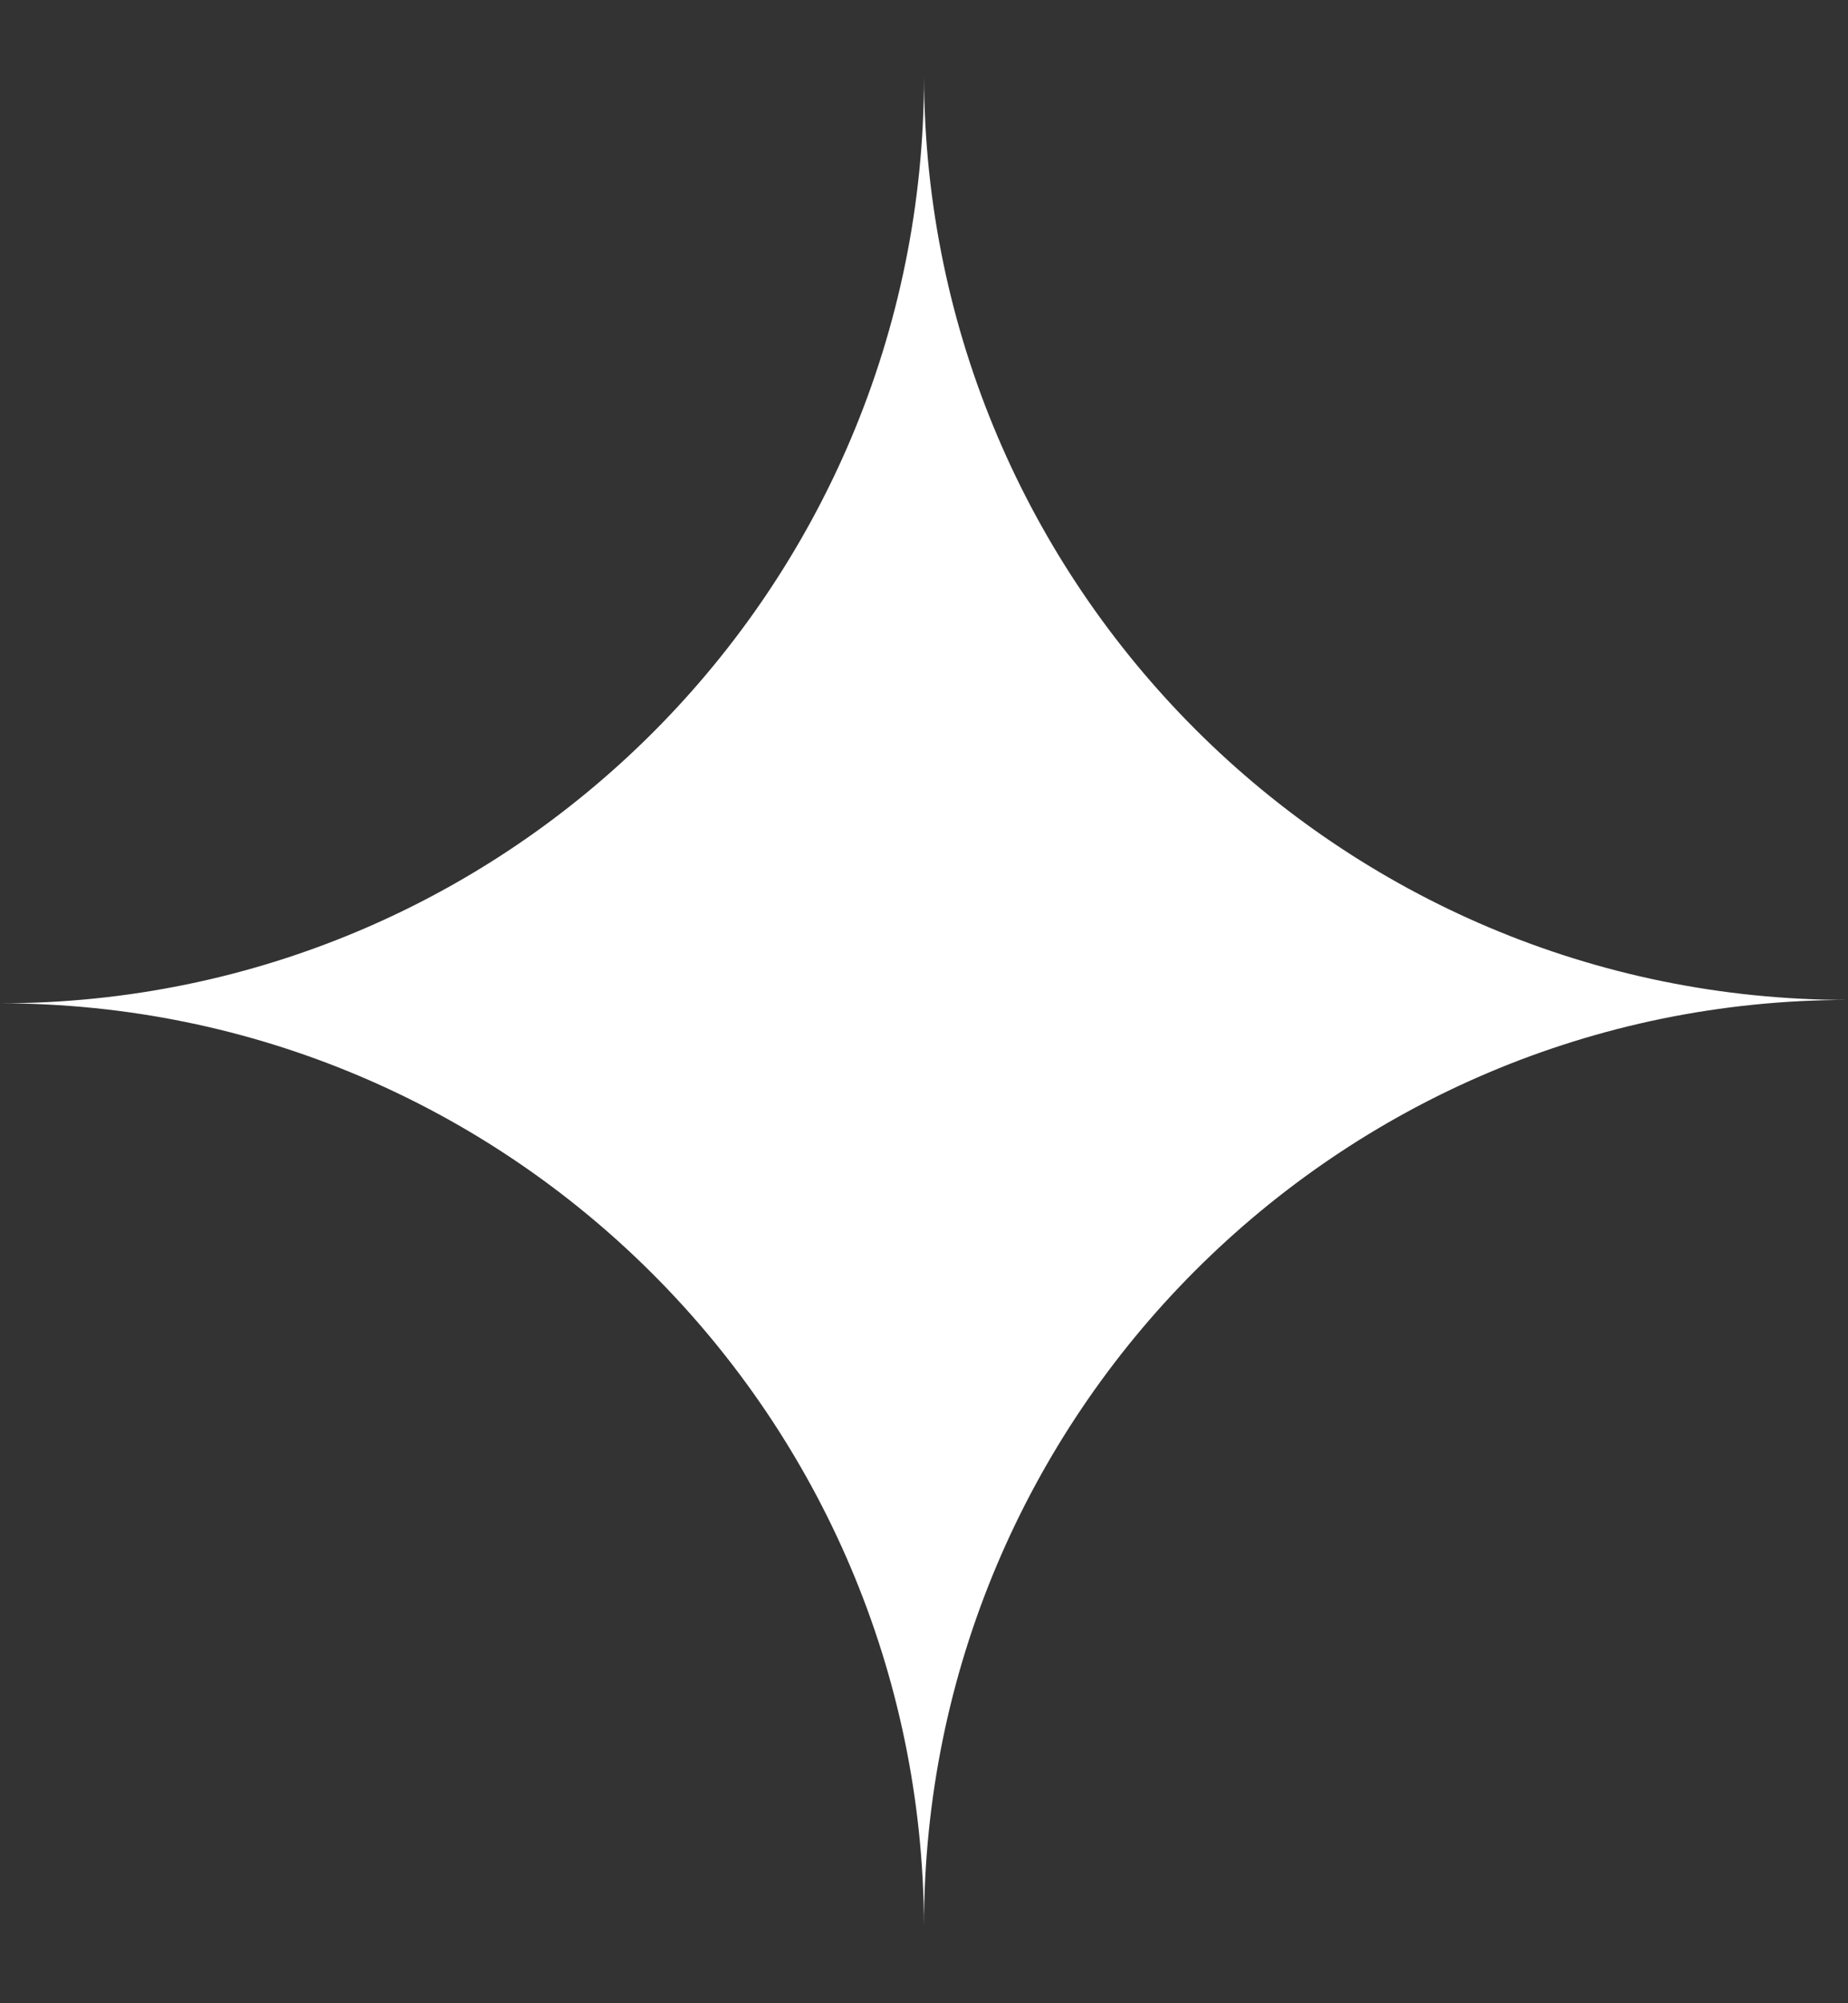 <svg width="12" height="13" viewBox="0 0 12 13" fill="none" xmlns="http://www.w3.org/2000/svg">
<rect x="0" y="0" width="12" height="13" fill="#333333" stroke="none"/>
<path fill-rule="evenodd" clip-rule="evenodd" d="M6 12.5C5.988 9.19 3.306 6.511 0 6.511C3.314 6.511 6 3.82 6 0.5C6.012 3.81 8.694 6.489 12 6.489C8.686 6.489 6 9.18 6 12.5Z" fill="white"/>
</svg>
